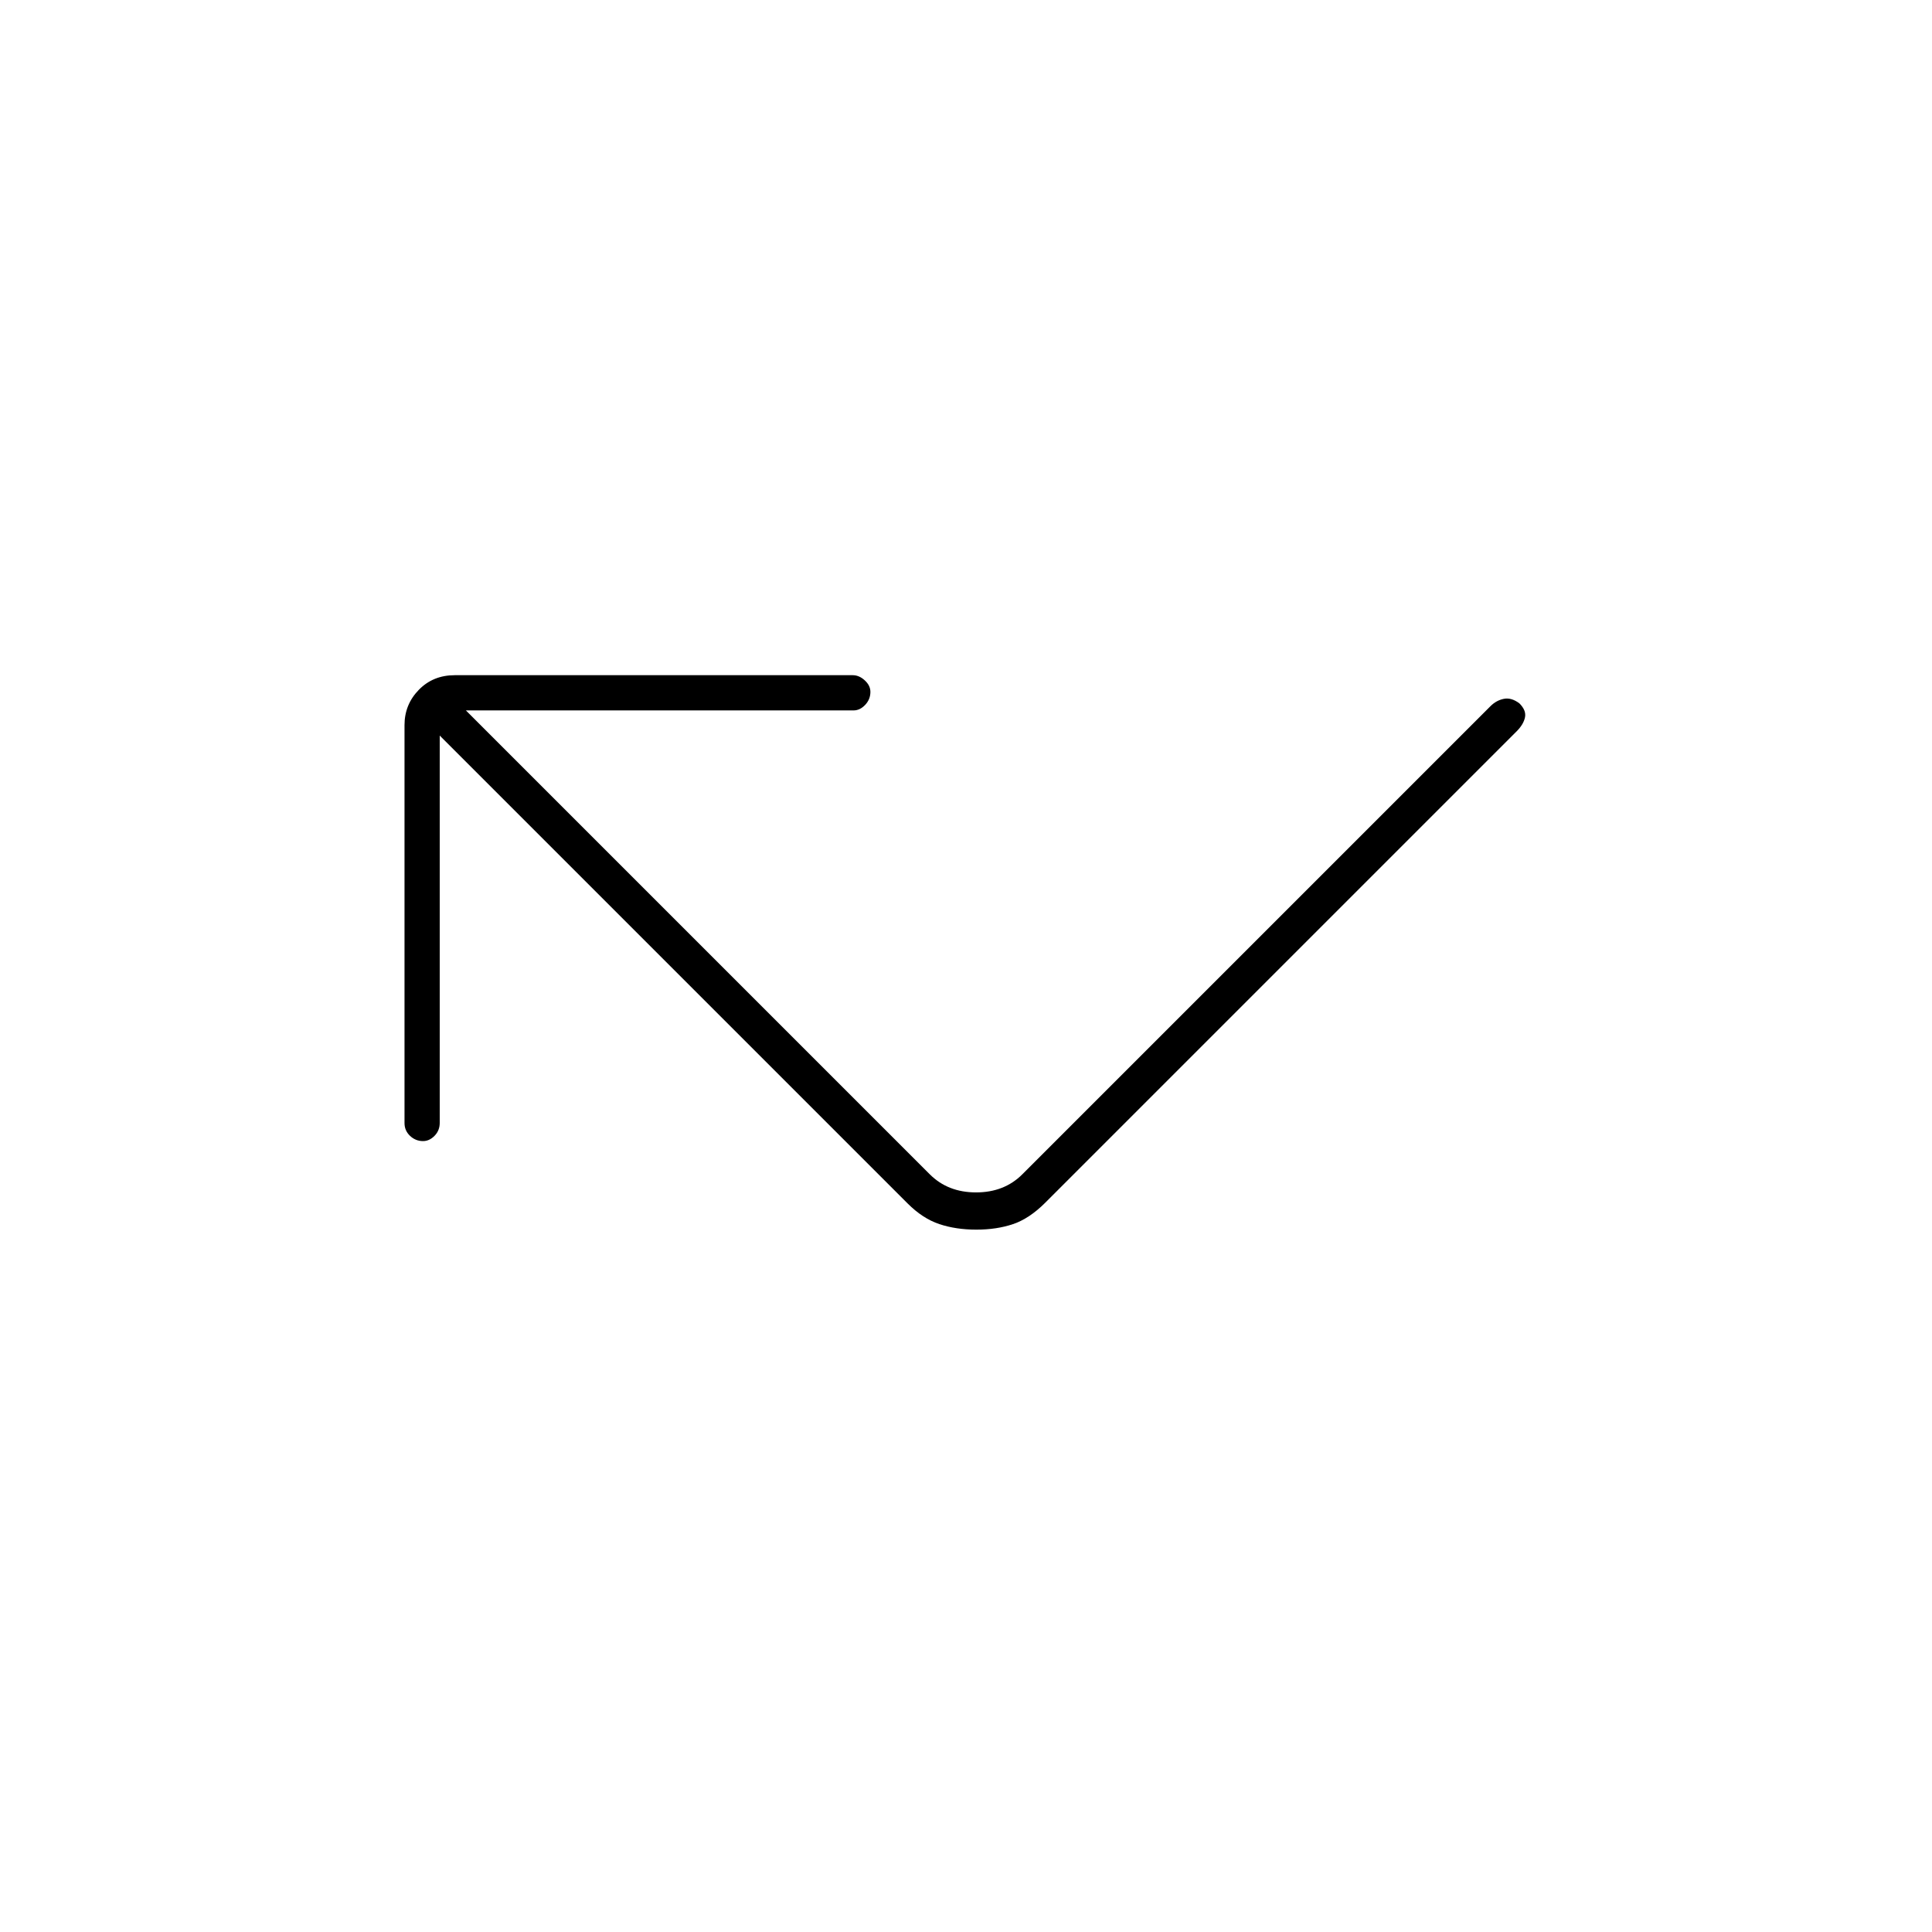 <svg xmlns="http://www.w3.org/2000/svg" height="20" viewBox="0 -960 960 960" width="20"><path d="M218.5-594.5v192.43q0 3.83-2.58 6.45-2.57 2.62-5.71 2.62-3.71 0-6.46-2.59t-2.75-6.37v-197.76q0-10.2 7.09-17.49 7.09-7.29 17.87-7.29h197.76q3.2 0 5.99 2.58 2.79 2.57 2.79 5.71 0 3.71-2.6 6.46t-5.77 2.75H231.5L462-376.5q9 9 23 9t23-9l232.6-232.6q2.9-2.9 6.65-3.65 3.75-.75 7.73 2.25 3.52 3.5 2.77 7t-4.15 6.9L519.4-362.4q-7.9 7.9-16.02 10.65-8.13 2.75-18.25 2.75-10.13 0-18.38-2.75-8.25-2.75-15.78-10.28L218.5-594.5Z"/></svg>